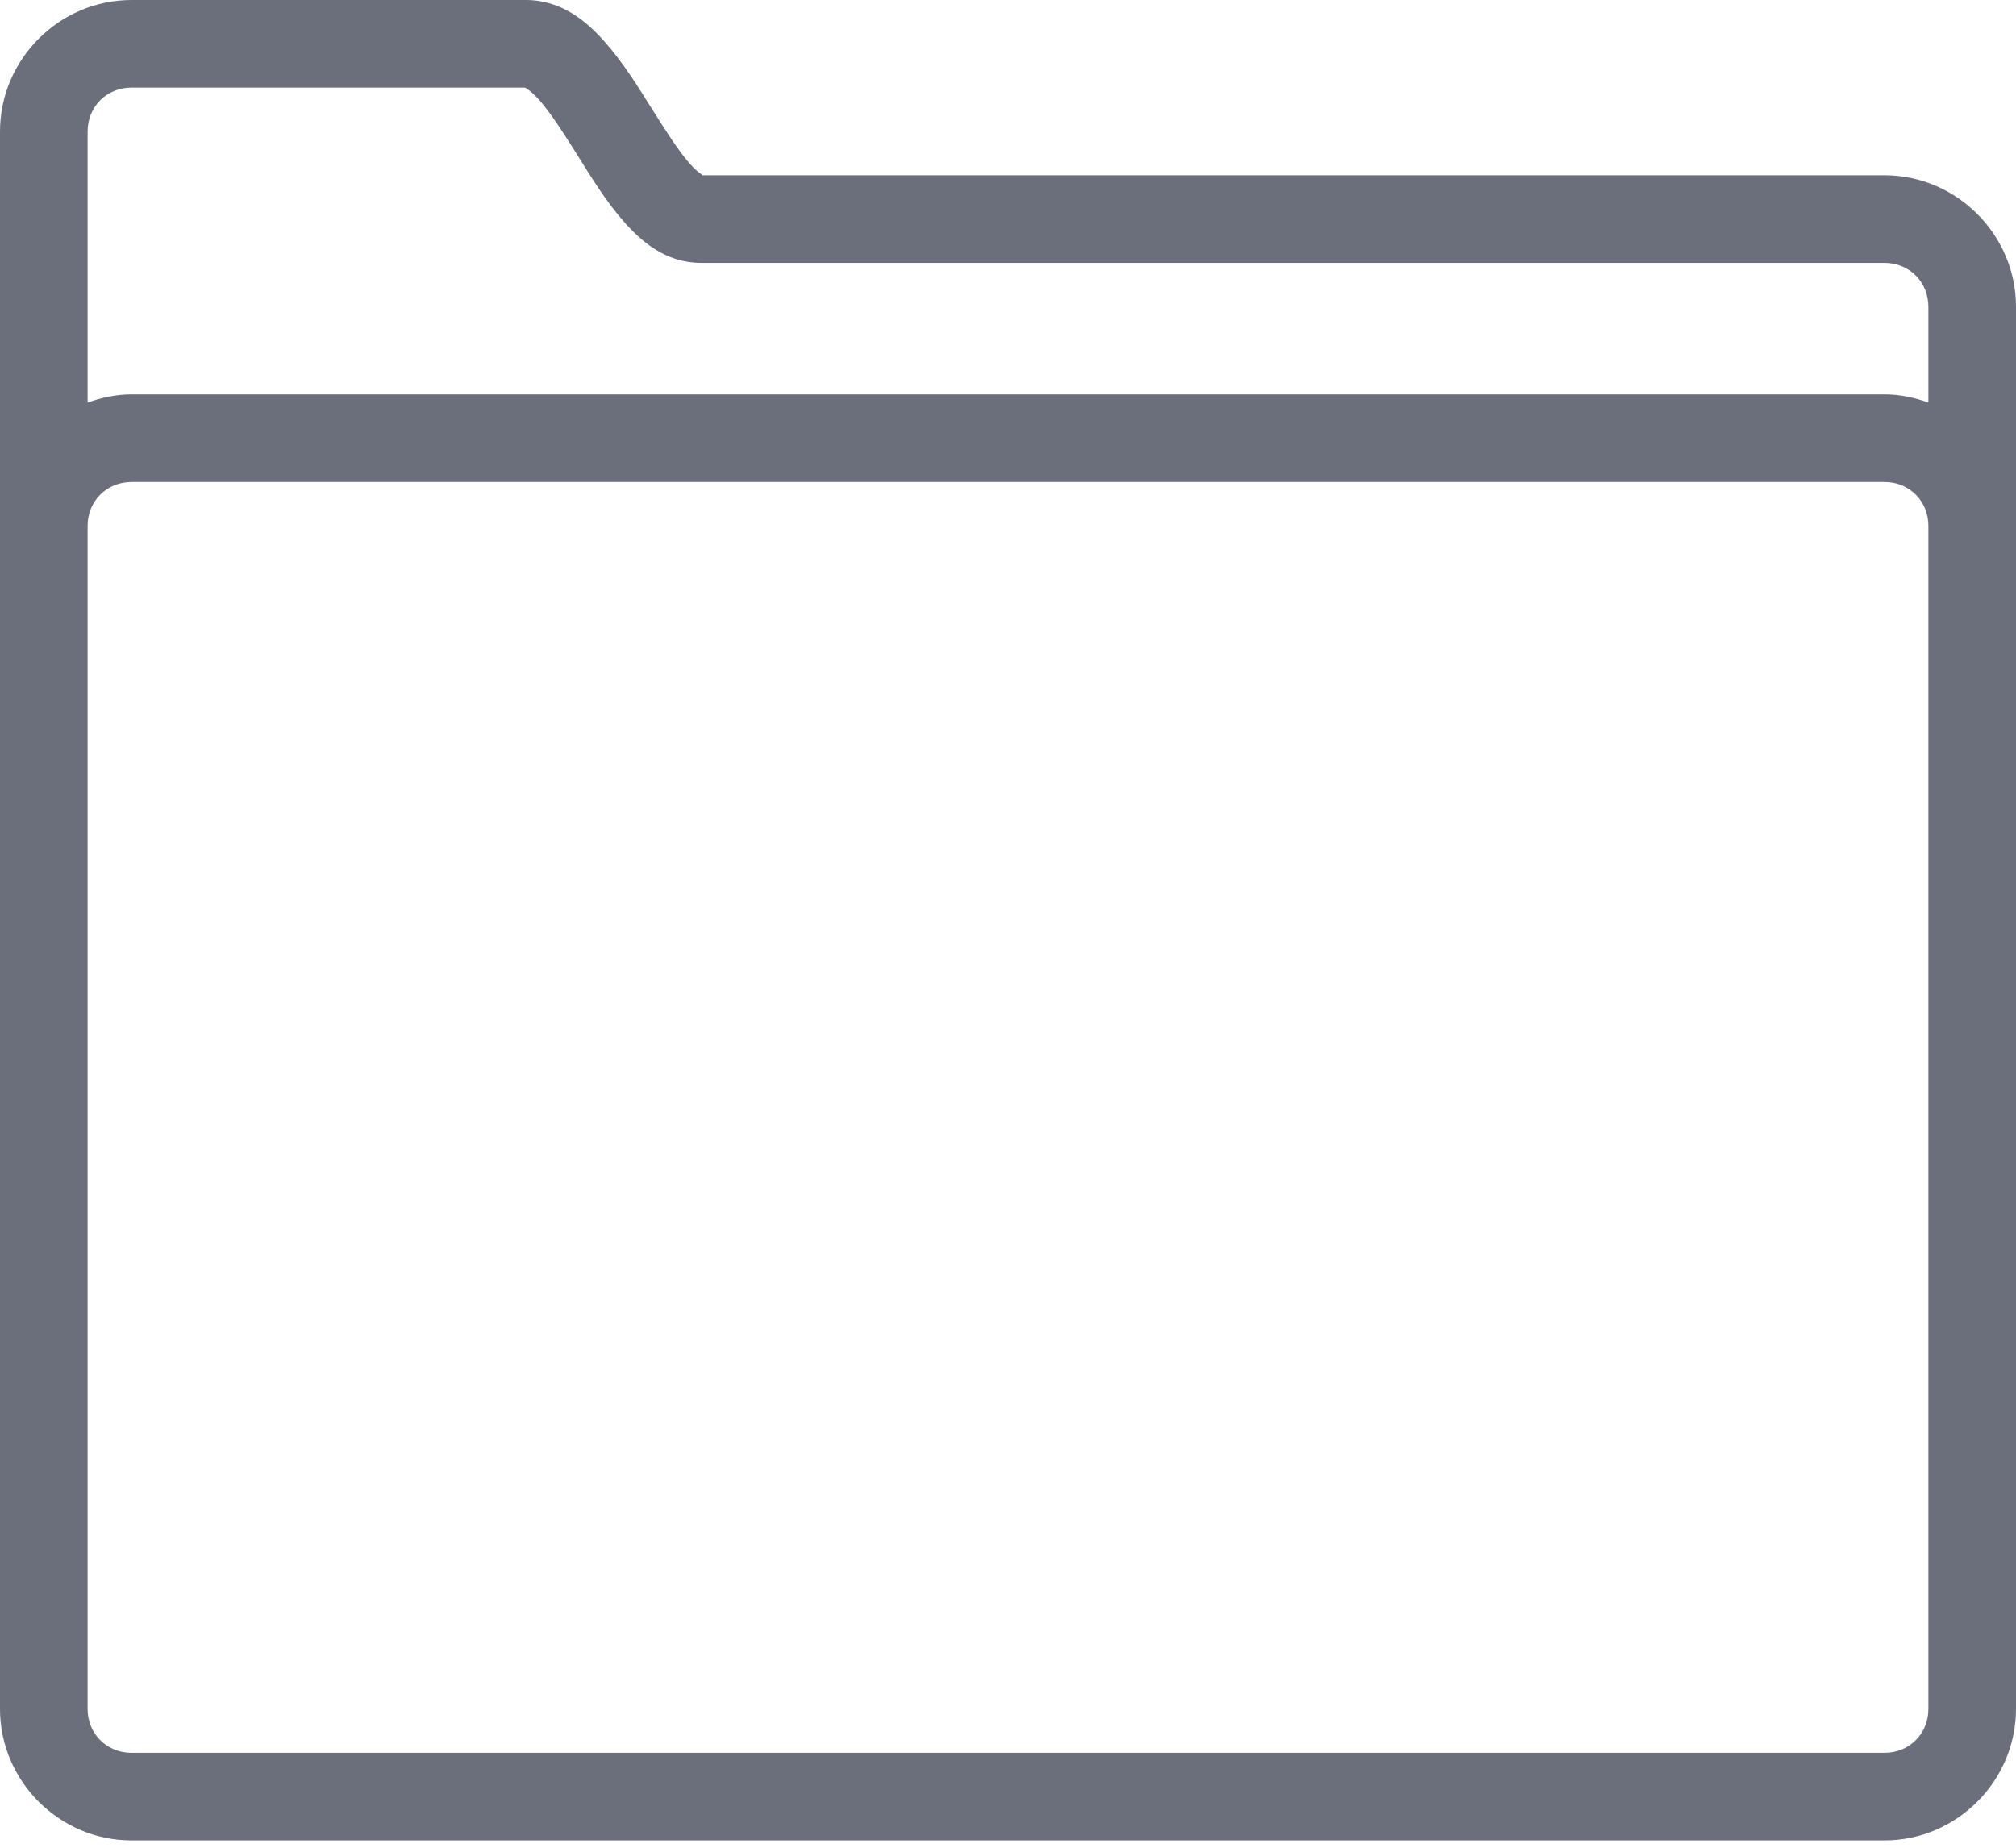 <?xml version="1.0" encoding="UTF-8"?>
<svg width="24px" height="22px" viewBox="0 0 24 22" version="1.1" xmlns="http://www.w3.org/2000/svg" xmlns:xlink="http://www.w3.org/1999/xlink">
    <!-- Generator: Sketch 58 (84663) - https://sketch.com -->
    <title>icons8-folder copy</title>
    <desc>Created with Sketch.</desc>
    <g id="Page-1" stroke="none" stroke-width="1" fill="none" fill-rule="evenodd">
        <g id="Concrete---Add-Panel---Stacks" transform="translate(-39, -375)" fill="#6A6F7B" fill-rule="nonzero">
            <g id="Group-3" transform="translate(0, 49)">
                <g id="icons8-folder-copy" transform="translate(39, 326)">
                    <path d="M1.565,0 C0.707,0 0,0.707 0,1.565 L0,6.261 L0,7.304 L0,20.348 C0,21.206 0.707,21.913 1.565,21.913 L22.435,21.913 C23.293,21.913 24,21.206 24,20.348 L24,7.826 L24,6.261 L24,3.652 C24,2.794 23.293,2.087 22.435,2.087 L8.348,2.087 C8.393,2.087 8.332,2.087 8.204,1.94 C8.077,1.793 7.92,1.55 7.756,1.288 C7.592,1.027 7.42,0.748 7.203,0.502 C6.987,0.257 6.688,0 6.261,0 L1.565,0 Z M1.565,1.043 L6.261,1.043 C6.229,1.043 6.293,1.047 6.422,1.193 C6.551,1.339 6.708,1.582 6.871,1.842 C7.034,2.103 7.203,2.381 7.415,2.625 C7.627,2.869 7.919,3.13 8.348,3.13 L22.435,3.13 C22.73,3.13 22.957,3.357 22.957,3.652 L22.957,4.793 C22.792,4.734 22.618,4.696 22.435,4.696 L1.565,4.696 C1.382,4.696 1.208,4.734 1.043,4.793 L1.043,1.565 C1.043,1.27 1.27,1.043 1.565,1.043 Z M1.565,5.739 L22.435,5.739 C22.73,5.739 22.957,5.966 22.957,6.261 L22.957,7.826 L22.957,20.348 C22.957,20.643 22.73,20.87 22.435,20.87 L1.565,20.87 C1.27,20.87 1.043,20.643 1.043,20.348 L1.043,7.304 L1.043,6.261 C1.043,5.966 1.27,5.739 1.565,5.739 Z" id="Shape"></path>
                </g>
            </g>
        </g>
    </g>
</svg>